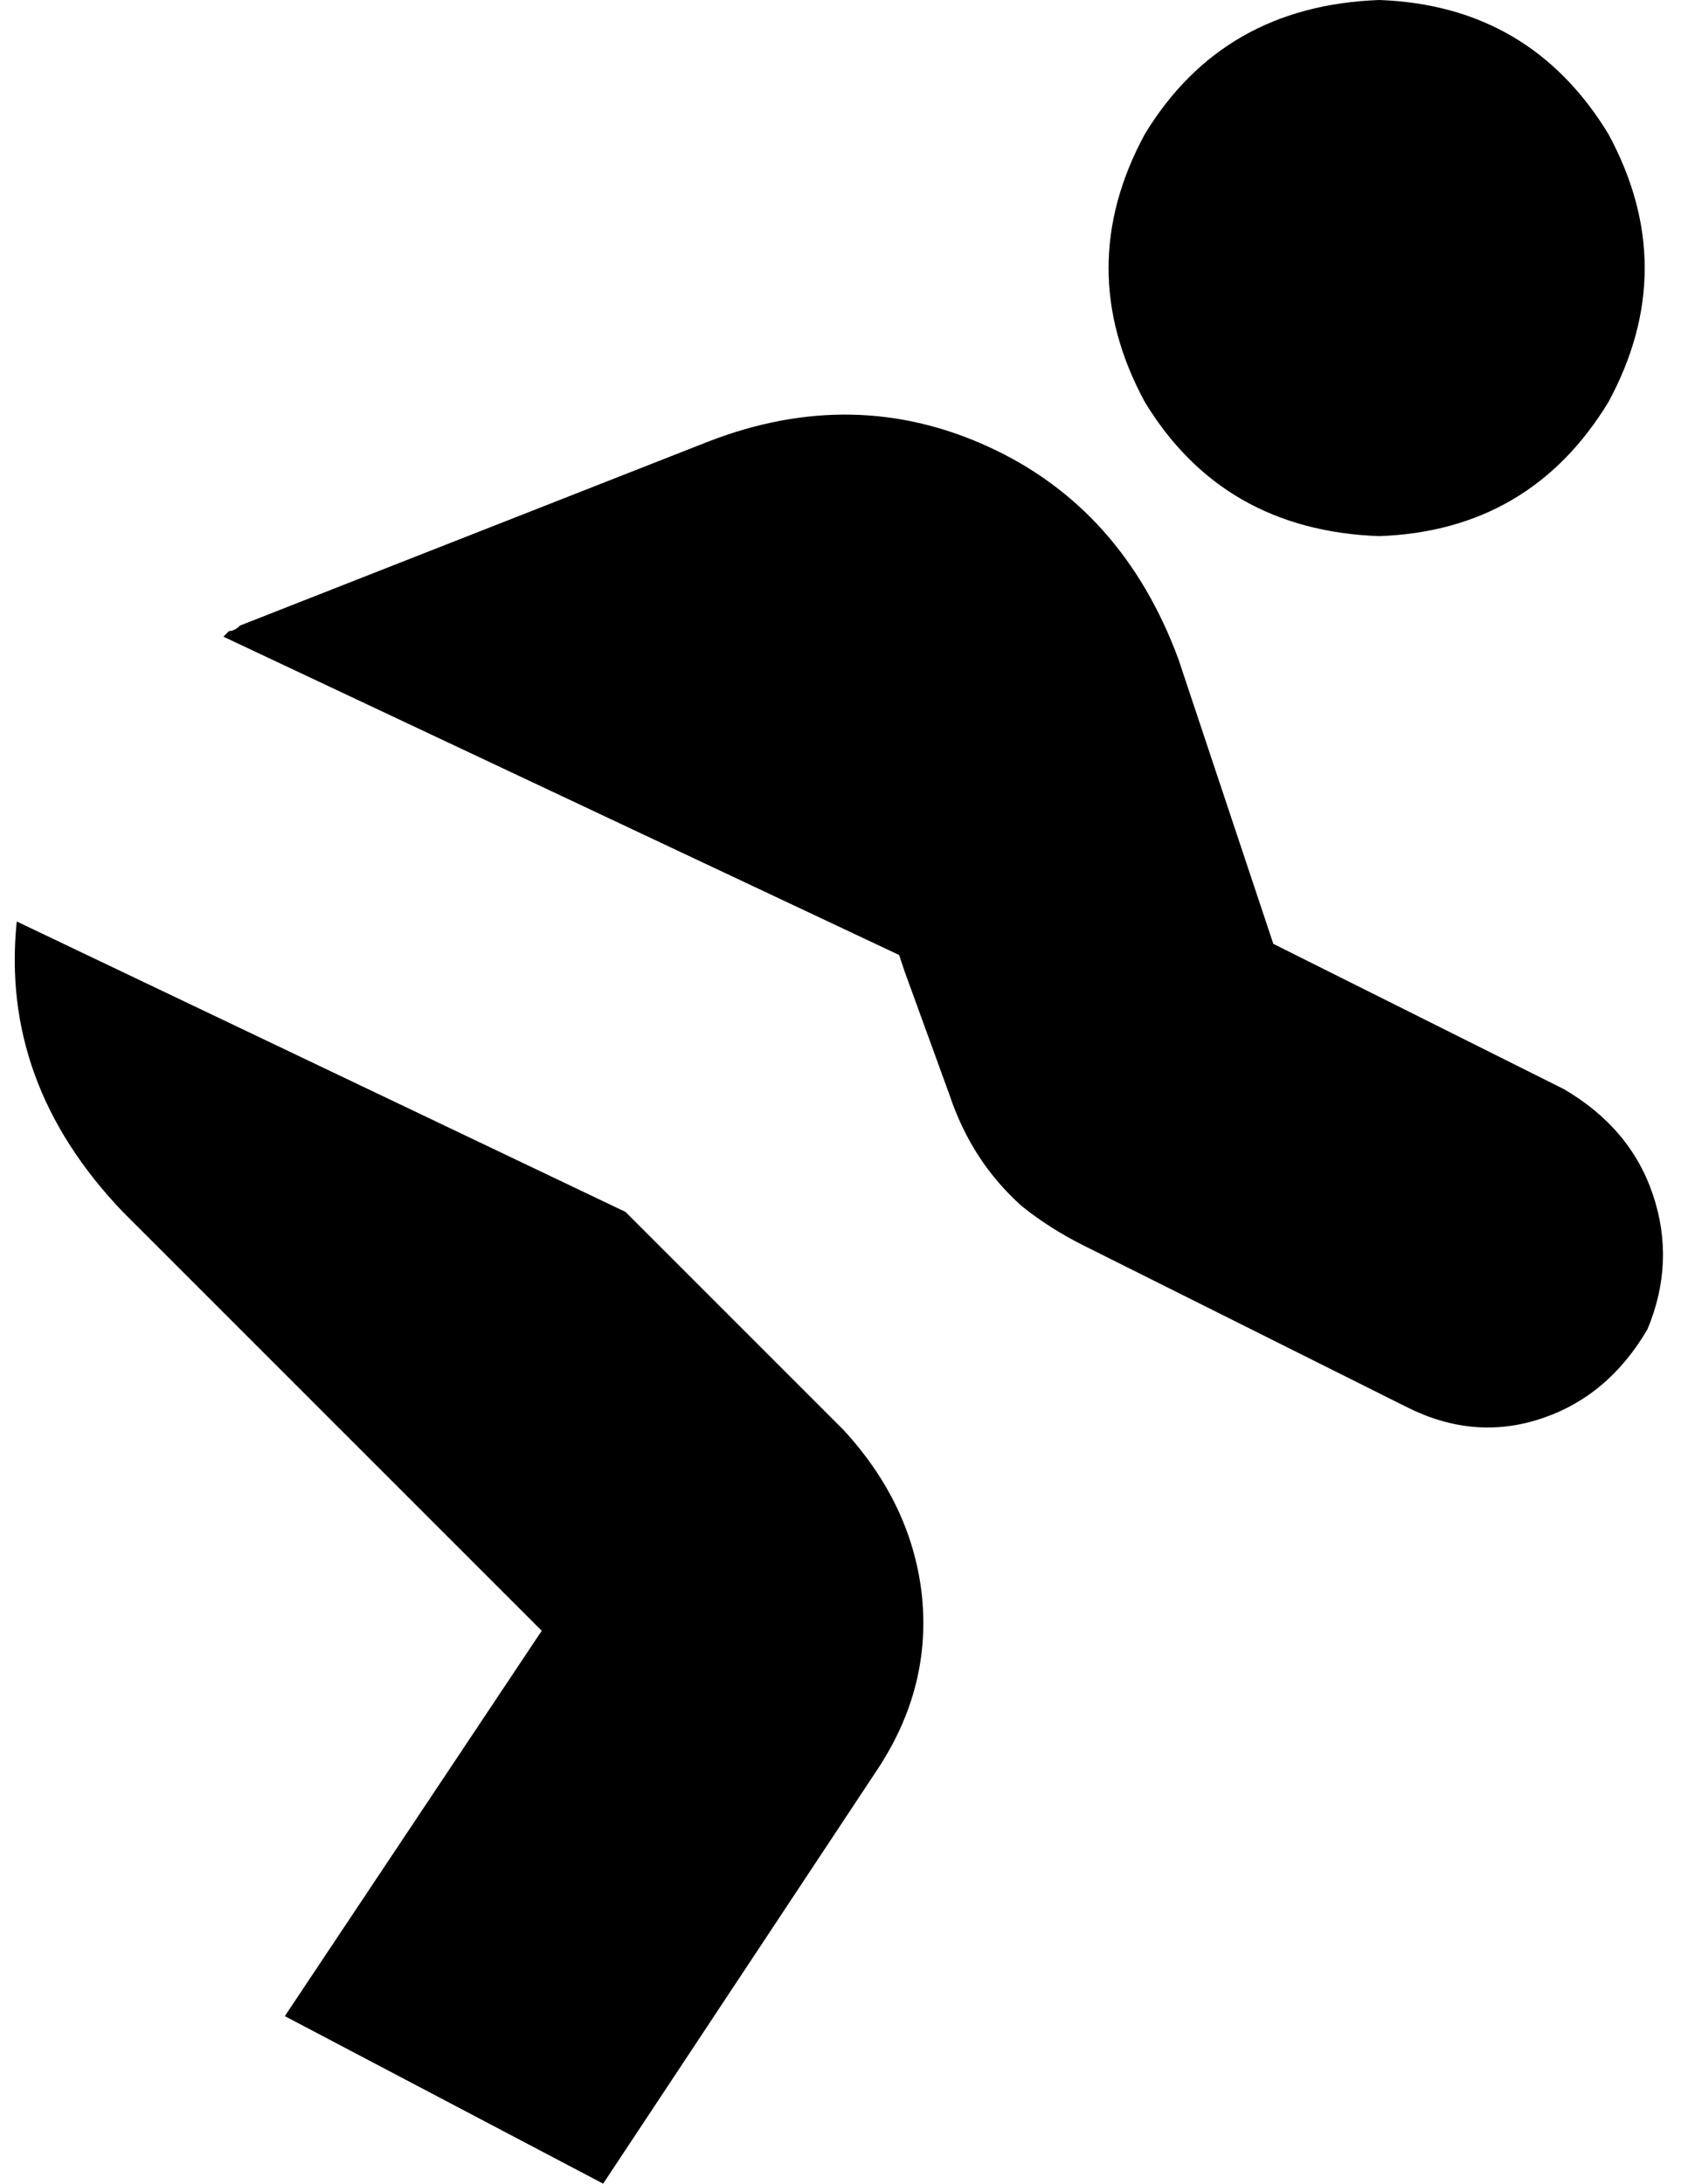 <svg xmlns="http://www.w3.org/2000/svg" viewBox="0 0 301 391">
    <path d="M 247 96 Q 274 95 288 72 Q 301 48 288 24 Q 274 1 247 0 Q 219 1 205 24 Q 192 48 205 72 Q 219 95 247 96 L 247 96 Z M 211 118 Q 201 91 177 80 L 177 80 Q 153 69 127 79 L 43 112 Q 42 113 41 113 Q 41 113 40 114 L 161 171 L 162 174 L 170 196 Q 174 208 183 216 L 183 216 Q 188 220 194 223 L 252 252 Q 264 258 276 254 Q 288 250 295 238 Q 300 226 296 214 Q 292 202 280 195 L 228 169 L 211 118 L 211 118 Z M 22 217 L 97 292 L 51 361 L 108 391 L 157 317 Q 167 302 165 285 Q 163 269 151 256 L 112 217 L 3 165 Q 0 194 22 217 L 22 217 Z"/>
</svg>
